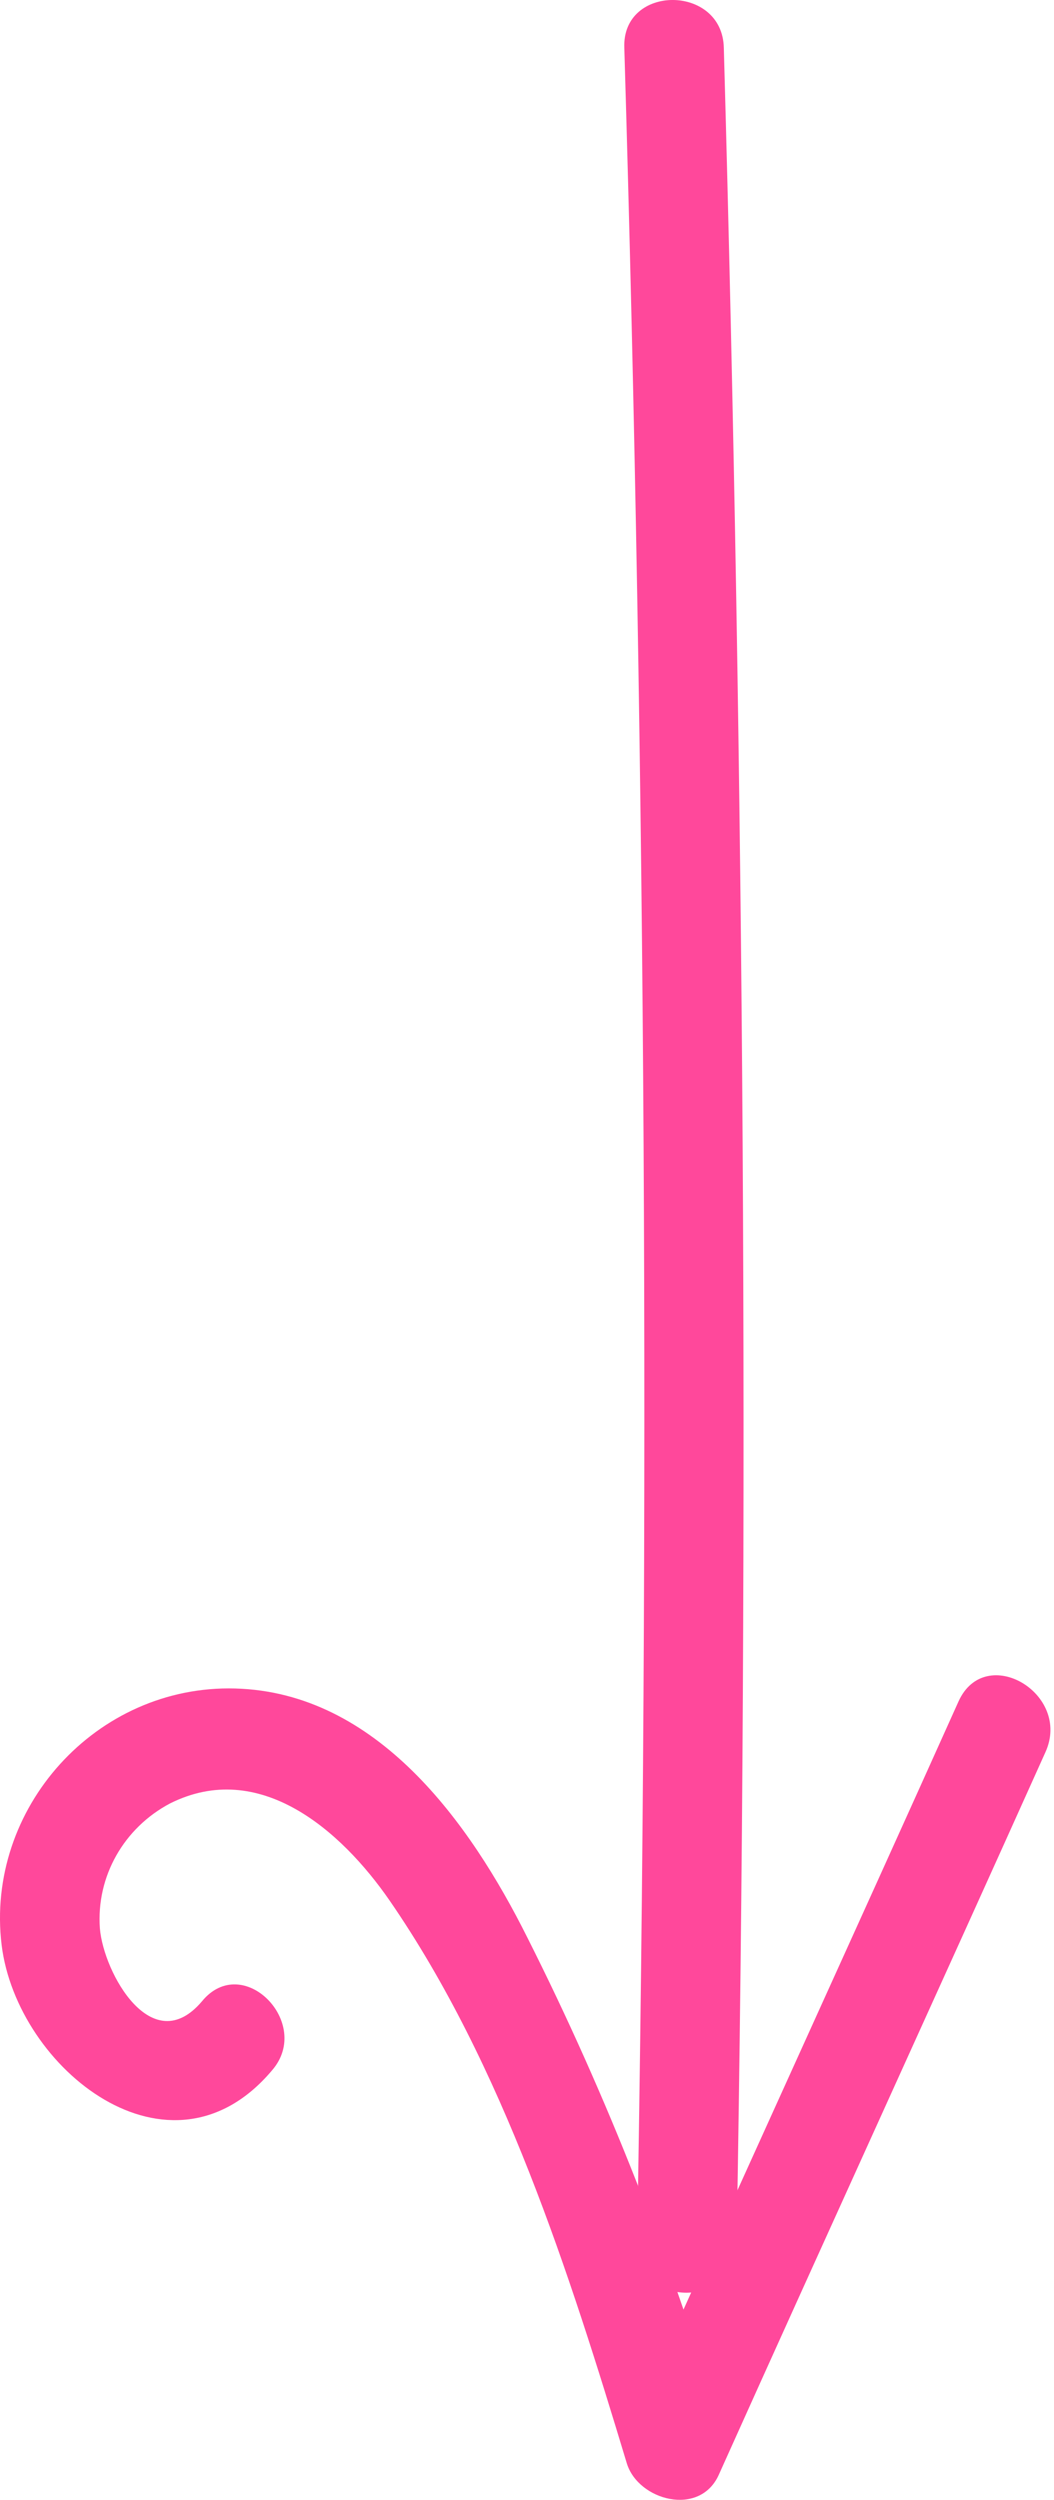 <svg width="27" height="64" viewBox="0 0 27 64" fill="none" xmlns="http://www.w3.org/2000/svg">
<path d="M5.174 51.234C3.899 52.738 2.657 50.515 2.559 49.371C2.461 48.031 3.18 46.789 4.357 46.168C6.645 45.024 8.736 46.854 9.979 48.652C12.887 52.868 14.587 58.196 16.058 63.066C16.352 64.014 17.921 64.439 18.411 63.36C21.189 57.183 24 51.038 26.779 44.86C27.465 43.357 25.242 42.05 24.556 43.553C21.778 49.73 18.967 55.875 16.189 62.053C16.973 62.151 17.758 62.249 18.542 62.347C17.235 57.967 15.568 53.685 13.508 49.6C12.038 46.658 9.652 43.324 6.024 43.226C2.461 43.128 -0.383 46.299 0.042 49.796C0.434 52.966 4.357 56.104 6.971 52.999C8.017 51.79 6.22 49.959 5.174 51.234Z" fill="#FF489B"/>
<path d="M15.993 1.226C16.548 19.954 16.646 38.716 16.32 57.444C16.287 59.111 18.869 59.111 18.869 57.444C19.196 38.716 19.065 19.954 18.542 1.226C18.509 -0.409 15.927 -0.409 15.993 1.226Z" fill="#FF489B"/>
</svg>
